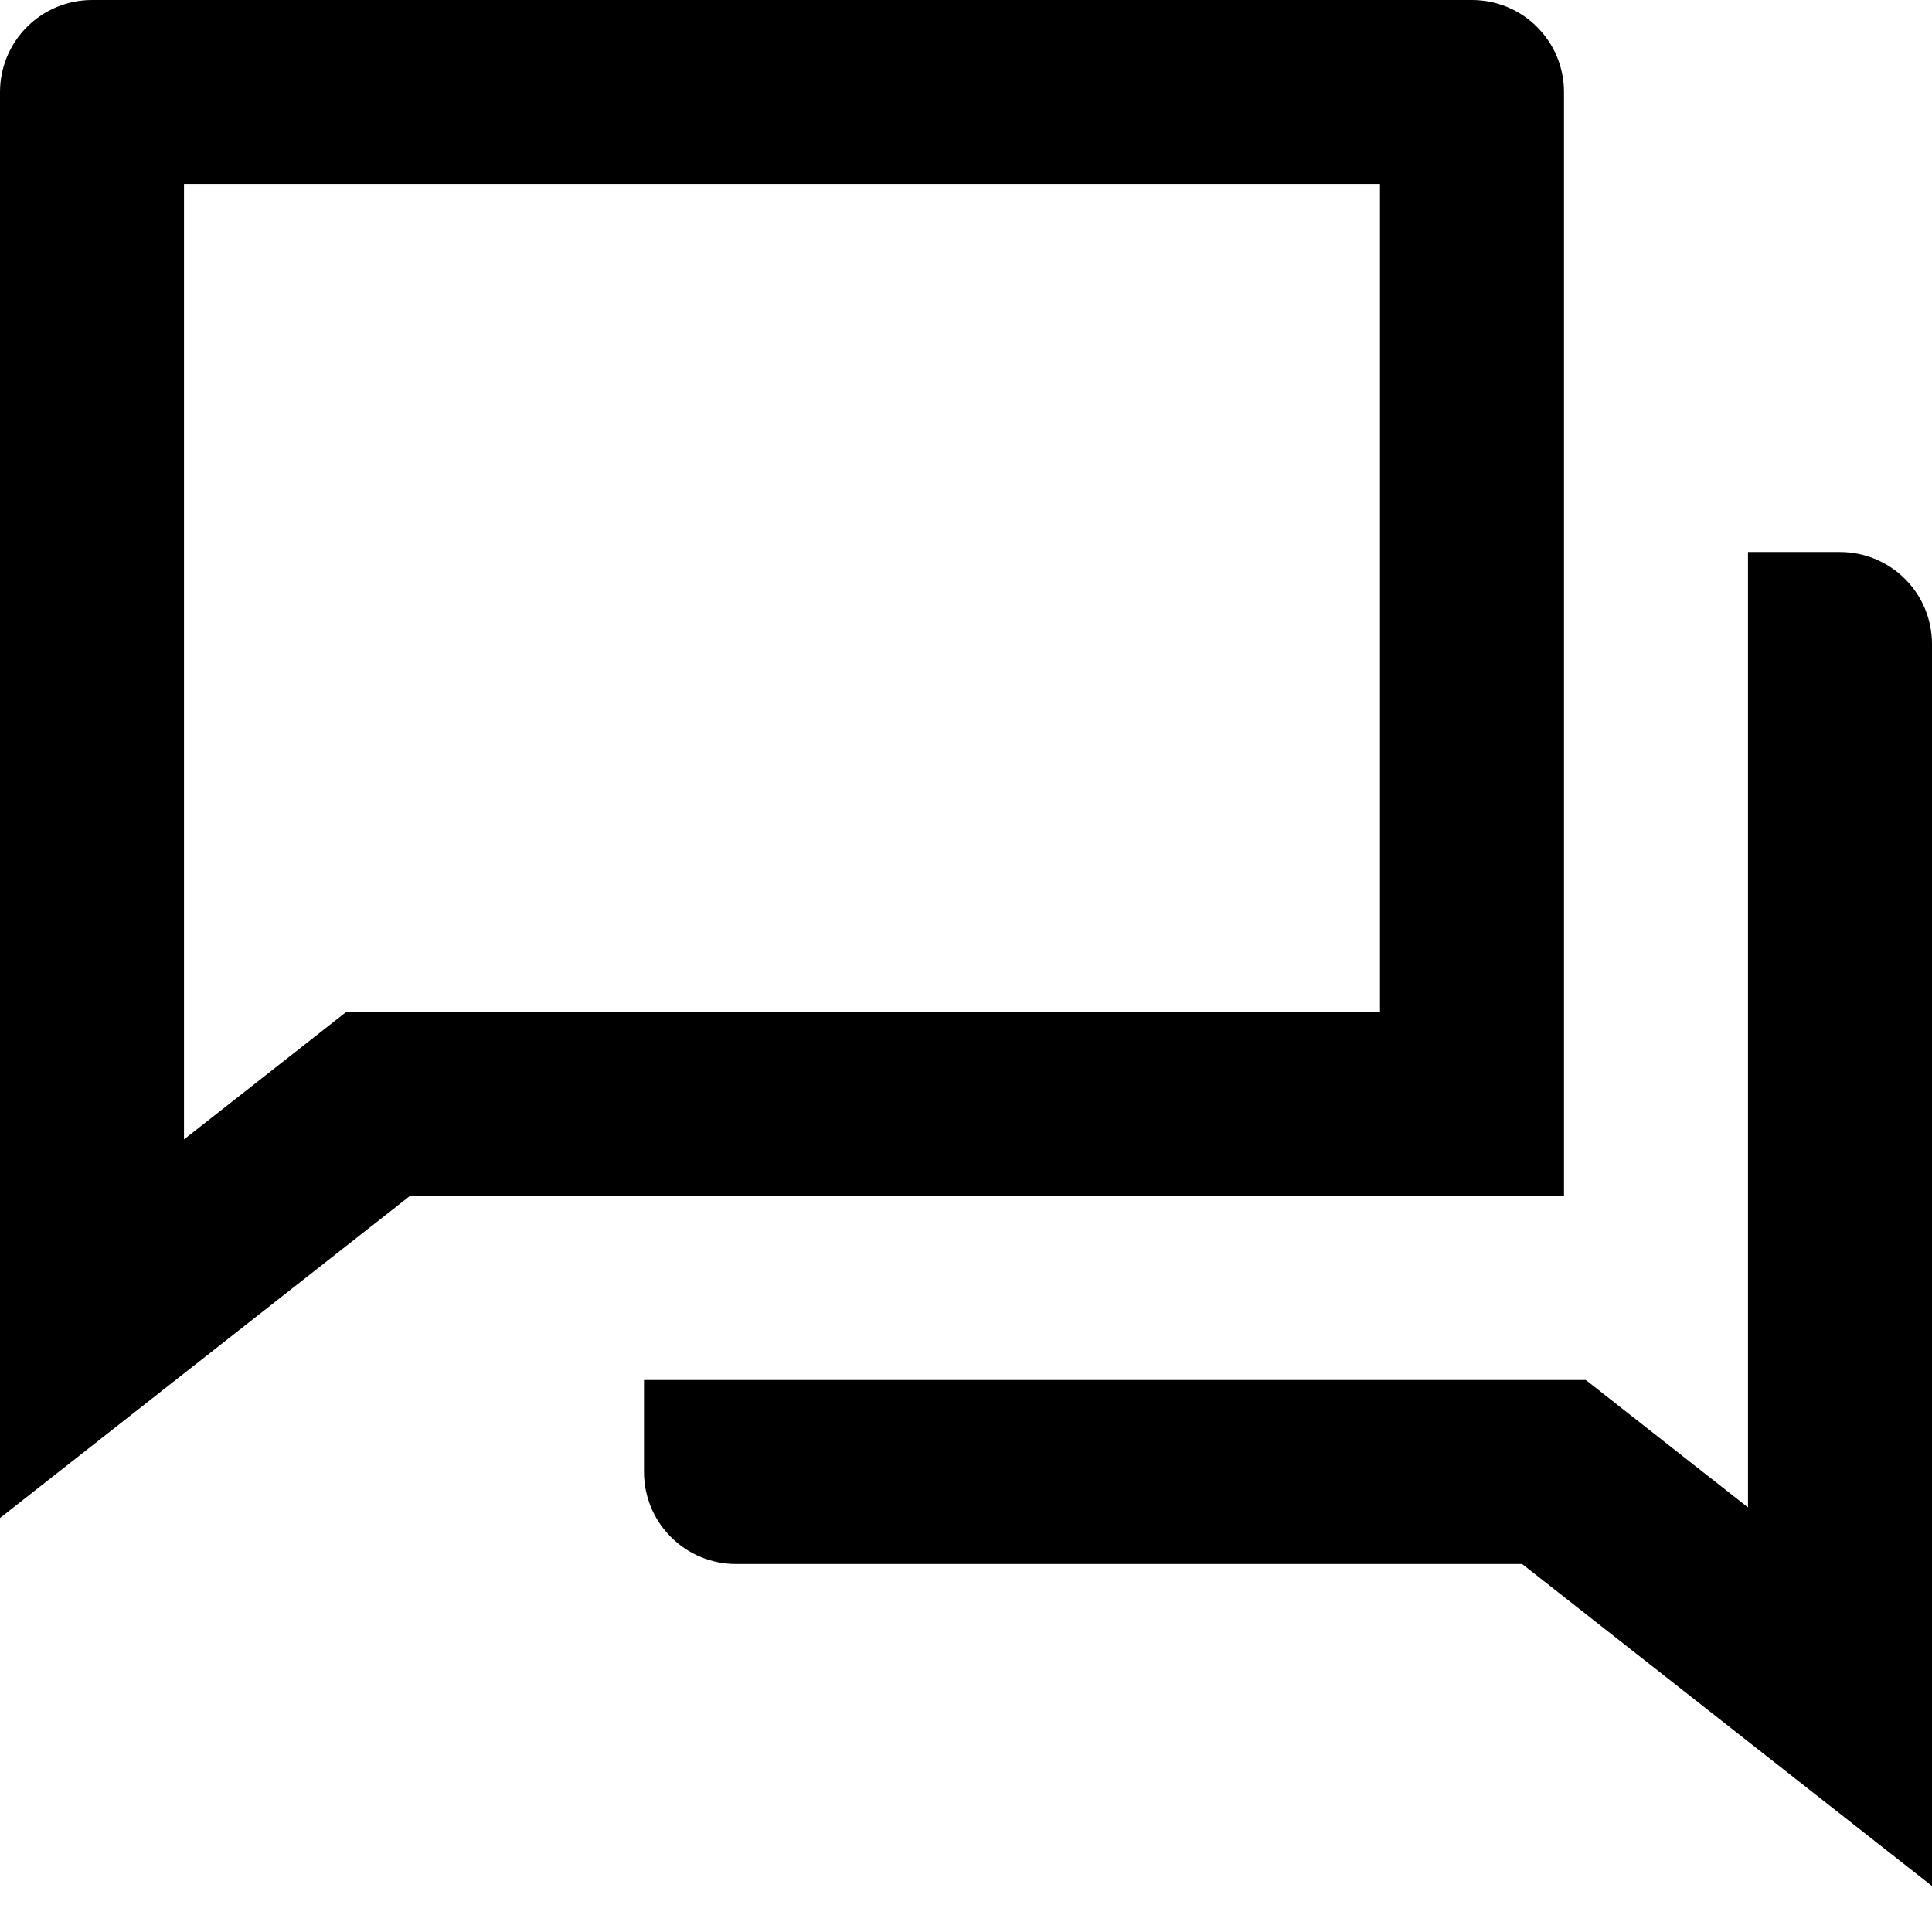 <svg width="21" height="21" viewBox="0 0 21 21" fill="#000000" xmlns="http://www.w3.org/2000/svg">
<path d="M4.455 13L0 16.5V1C0 0.735 0.105 0.48 0.293 0.293C0.48 0.105 0.735 0 1 0H16C16.265 0 16.52 0.105 16.707 0.293C16.895 0.48 17 0.735 17 1V13H4.455ZM3.763 11H15V2H2V12.385L3.763 11ZM7 15H17.237L19 16.385V6H20C20.265 6 20.52 6.105 20.707 6.293C20.895 6.48 21 6.735 21 7V20.5L16.545 17H8C7.735 17 7.48 16.895 7.293 16.707C7.105 16.52 7 16.265 7 16V15Z" />
</svg>
